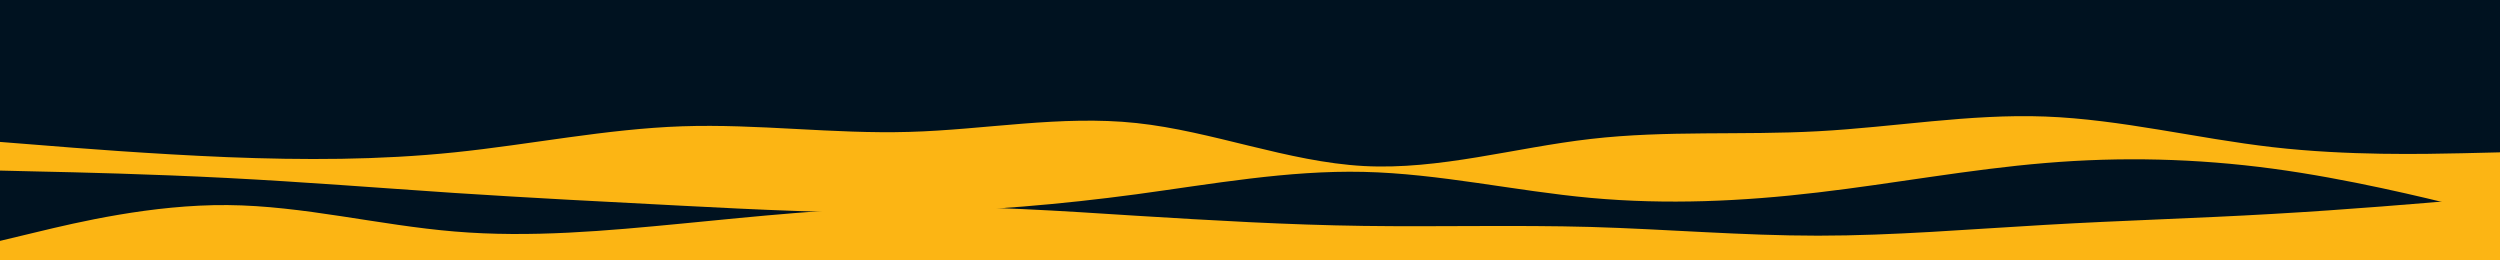 <svg id="visual" viewBox="0 0 1920 200" width="1920" height="200" xmlns="http://www.w3.org/2000/svg" xmlns:xlink="http://www.w3.org/1999/xlink" version="1.1"><rect x="0" y="0" width="1920" height="200" fill="#001220"></rect><path d="M0 109L29.2 111.3C58.3 113.7 116.7 118.3 174.8 120.7C233 123 291 123 349.2 117C407.3 111 465.7 99 523.8 97C582 95 640 103 698.2 101.3C756.3 99.7 814.7 88.3 872.8 94.5C931 100.7 989 124.3 1047.2 127.5C1105.3 130.7 1163.7 113.3 1221.8 106.7C1280 100 1338 104 1396.2 100.8C1454.3 97.7 1512.7 87.3 1570.8 89.5C1629 91.7 1687 106.3 1745.2 113C1803.3 119.7 1861.7 118.3 1890.8 117.7L1920 117L1920 201L1890.8 201C1861.7 201 1803.3 201 1745.2 201C1687 201 1629 201 1570.8 201C1512.7 201 1454.3 201 1396.2 201C1338 201 1280 201 1221.8 201C1163.7 201 1105.3 201 1047.2 201C989 201 931 201 872.8 201C814.7 201 756.3 201 698.2 201C640 201 582 201 523.8 201C465.7 201 407.3 201 349.2 201C291 201 233 201 174.8 201C116.7 201 58.3 201 29.2 201L0 201Z" fill="#fcb514"></path><path d="M0 131L29.2 131.7C58.3 132.3 116.7 133.7 174.8 136.7C233 139.7 291 144.3 349.2 148.2C407.3 152 465.7 155 523.8 158C582 161 640 164 698.2 163C756.3 162 814.7 157 872.8 149.2C931 141.3 989 130.7 1047.2 132C1105.3 133.3 1163.7 146.7 1221.8 152C1280 157.3 1338 154.7 1396.2 147.8C1454.3 141 1512.7 130 1570.8 125.2C1629 120.3 1687 121.7 1745.2 129.5C1803.3 137.3 1861.7 151.7 1890.8 158.8L1920 166L1920 201L1890.8 201C1861.7 201 1803.3 201 1745.2 201C1687 201 1629 201 1570.8 201C1512.7 201 1454.3 201 1396.2 201C1338 201 1280 201 1221.8 201C1163.7 201 1105.3 201 1047.2 201C989 201 931 201 872.8 201C814.7 201 756.3 201 698.2 201C640 201 582 201 523.8 201C465.7 201 407.3 201 349.2 201C291 201 233 201 174.8 201C116.7 201 58.3 201 29.2 201L0 201Z" fill="#001220"></path><path d="M0 185L29.2 178C58.3 171 116.7 157 174.8 157.5C233 158 291 173 349.2 177.8C407.3 182.7 465.7 177.3 523.8 171.7C582 166 640 160 698.2 159C756.3 158 814.7 162 872.8 165.7C931 169.3 989 172.7 1047.2 173.5C1105.3 174.3 1163.7 172.7 1221.8 174.3C1280 176 1338 181 1396.2 181C1454.3 181 1512.7 176 1570.8 172.7C1629 169.3 1687 167.7 1745.2 164.3C1803.3 161 1861.7 156 1890.8 153.5L1920 151L1920 201L1890.8 201C1861.7 201 1803.3 201 1745.2 201C1687 201 1629 201 1570.8 201C1512.7 201 1454.3 201 1396.2 201C1338 201 1280 201 1221.8 201C1163.7 201 1105.3 201 1047.2 201C989 201 931 201 872.8 201C814.7 201 756.3 201 698.2 201C640 201 582 201 523.8 201C465.7 201 407.3 201 349.2 201C291 201 233 201 174.8 201C116.7 201 58.3 201 29.2 201L0 201Z" fill="#fcb514"></path></svg>